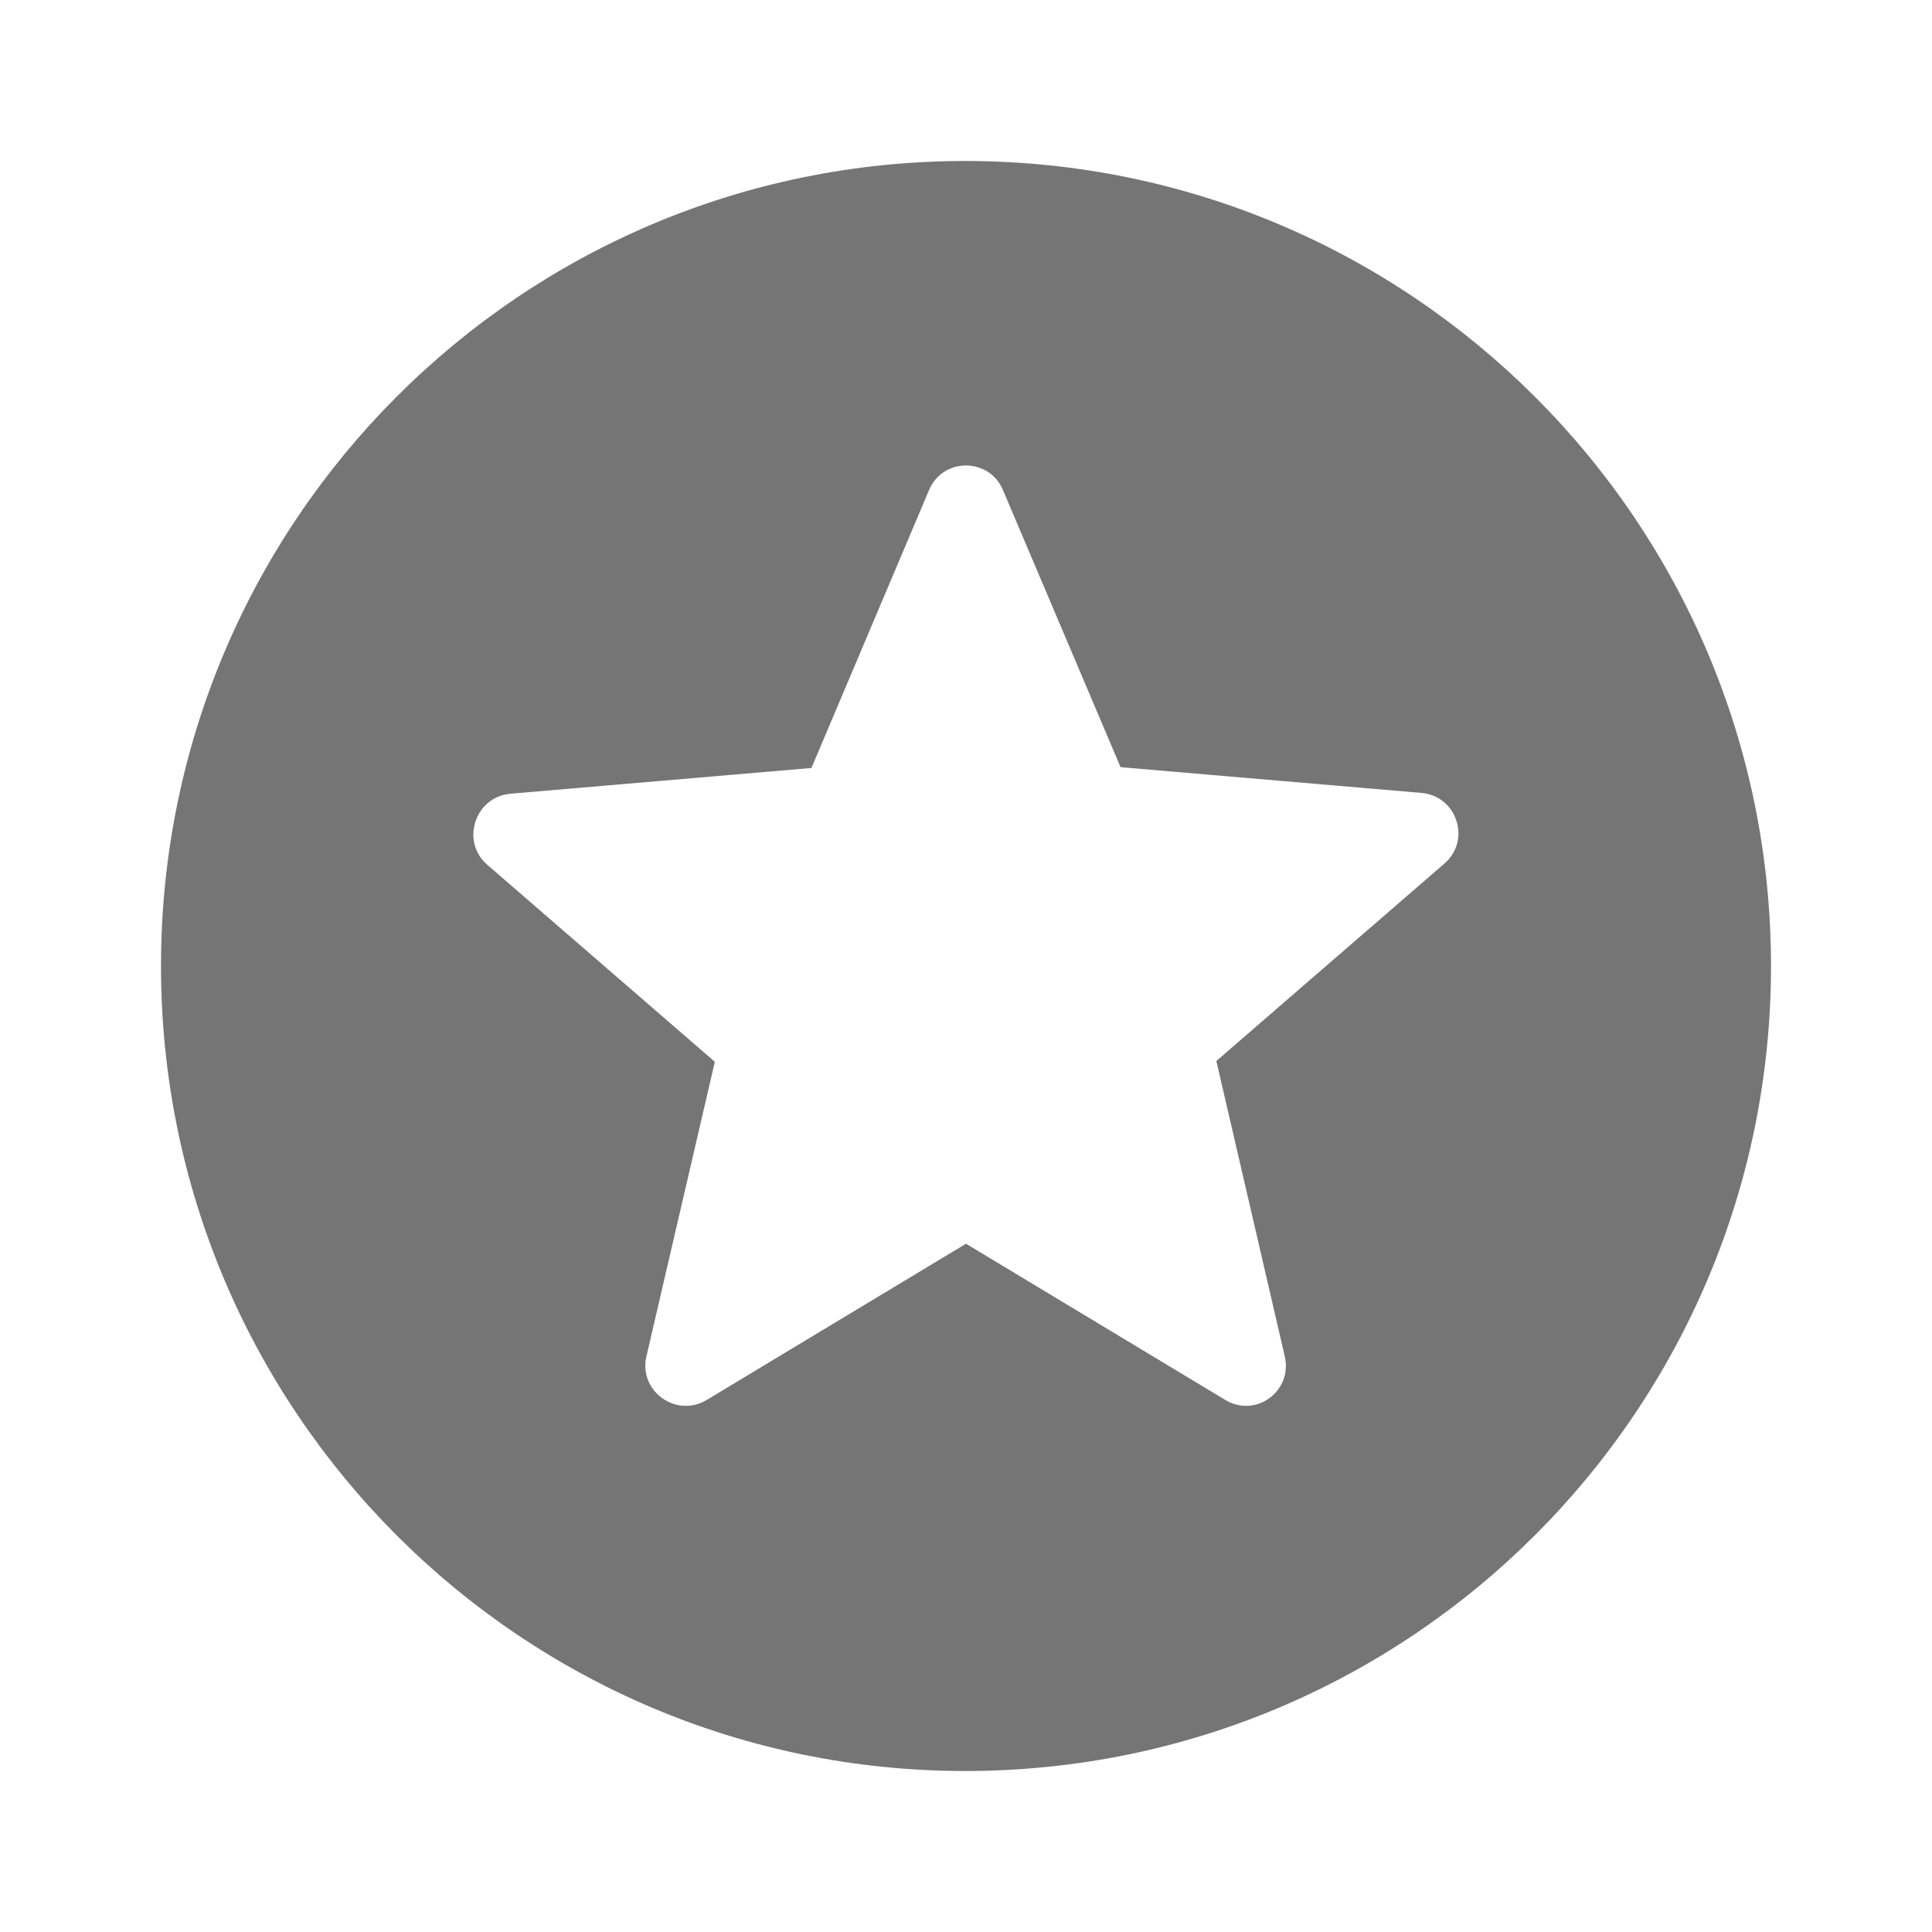 <svg width="24" height="24" viewBox="0 0 24 24" fill="none" xmlns="http://www.w3.org/2000/svg">
<g id="stars_24px">
<path id="icon/action/stars_24px" fill-rule="evenodd" clip-rule="evenodd" d="M2 12C2 6.48 6.47 2 11.99 2C17.52 2 22 6.48 22 12C22 17.52 17.52 22 11.99 22C6.47 22 2 17.52 2 12ZM12 15.45L15.22 17.39C15.6 17.62 16.06 17.28 15.96 16.85L15.11 13.18L17.94 10.73C18.28 10.44 18.1 9.89 17.66 9.85L13.92 9.53L12.46 6.09C12.29 5.68 11.71 5.68 11.54 6.09L10.08 9.54L6.34 9.86C5.9 9.9 5.72 10.45 6.05 10.74L8.88 13.19L8.03 16.85C7.93 17.28 8.4 17.62 8.78 17.39L12 15.45Z" fill="black" fill-opacity="0.54"/>
</g>
</svg>
